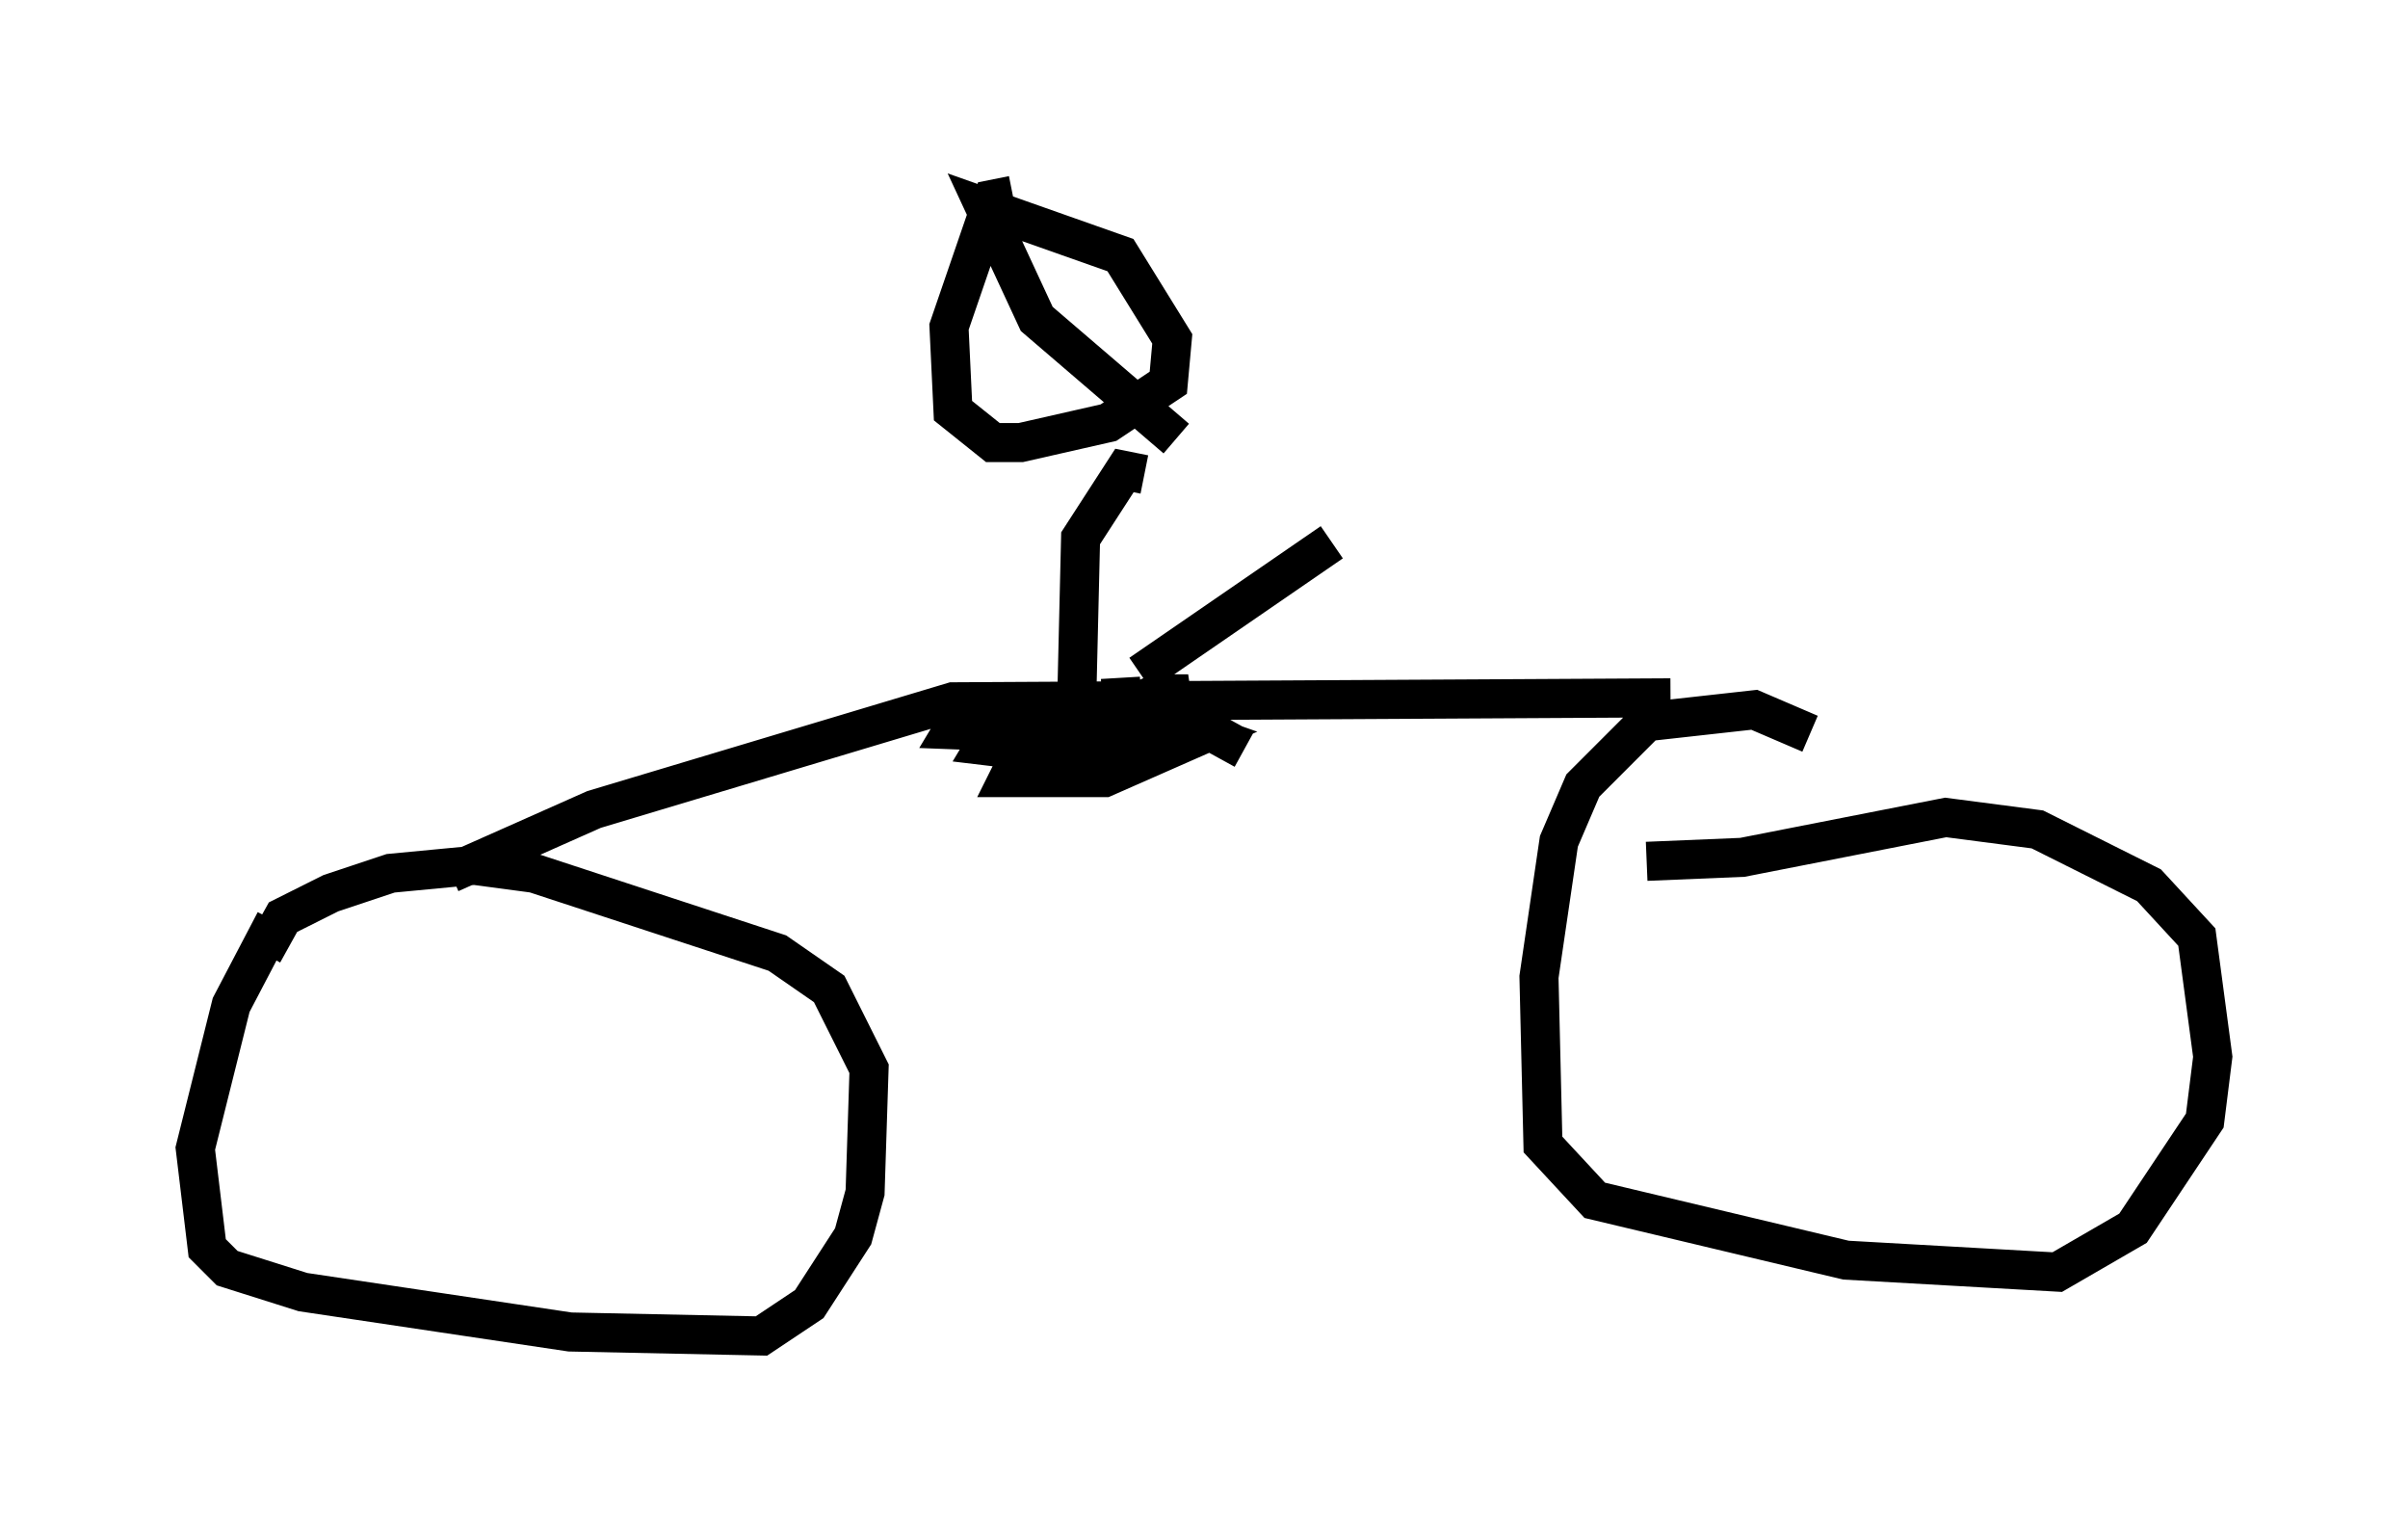 <?xml version="1.0" encoding="utf-8" ?>
<svg baseProfile="full" height="39.196" version="1.1" width="61.655" xmlns="http://www.w3.org/2000/svg" xmlns:ev="http://www.w3.org/2001/xml-events" xmlns:xlink="http://www.w3.org/1999/xlink"><defs /><rect fill="white" height="39.196" width="61.655" x="0" y="0" /><path d="M8.165, 22.456 m-1.123, 1.123 l-1.123, 2.144 -0.919, 3.675 l0.306, 2.552 0.51, 0.51 l1.94, 0.613 6.84, 1.021 l4.9, 0.102 1.225, -0.817 l1.123, -1.735 0.306, -1.123 l0.102, -3.165 -1.021, -2.042 l-1.327, -0.919 -6.227, -2.042 l-1.531, -0.204 -2.144, 0.204 l-1.531, 0.51 -1.225, 0.613 l-0.51, 0.919 m4.798, -2.042 l3.675, -1.633 9.188, -2.756 l18.375, -0.102 m3.573, 0.919 l-1.429, -0.613 -2.756, 0.306 l-1.633, 1.633 -0.613, 1.429 l-0.51, 3.471 0.102, 4.288 l1.327, 1.429 6.431, 1.531 l5.41, 0.306 1.94, -1.123 l1.838, -2.756 0.204, -1.633 l-0.408, -3.063 -1.225, -1.327 l-2.858, -1.429 -2.348, -0.306 l-5.206, 1.021 -2.45, 0.102 m-12.658, -3.981 l-2.756, 0.919 -0.51, 0.613 l0.817, 0.0 4.083, -1.531 l-5.819, 0.0 -0.613, 0.102 l-0.306, 0.51 2.654, 0.102 l3.369, -1.021 -0.817, 0.0 l-3.471, 1.531 -0.306, 0.613 l2.45, 0.0 2.552, -1.123 l-2.042, -0.715 -1.633, 0.0 l-1.633, 0.51 -0.306, 0.51 l2.552, 0.306 2.45, -0.715 l-1.429, 0.408 -0.102, -1.735 m-2.756, -12.352 l-0.51, 0.102 -1.123, 3.267 l0.102, 2.144 1.021, 0.817 l0.715, 0.0 2.246, -0.51 l1.531, -1.021 0.102, -1.123 l-1.327, -2.144 -3.471, -1.225 l1.327, 2.858 3.573, 3.063 m-0.817, 0.919 l-0.51, -0.102 -1.123, 1.735 l-0.102, 4.288 2.246, 0.0 l2.042, 1.123 m-2.654, -1.94 l4.9, -3.369 " fill="none" stroke="black" stroke-width="1" /></svg>